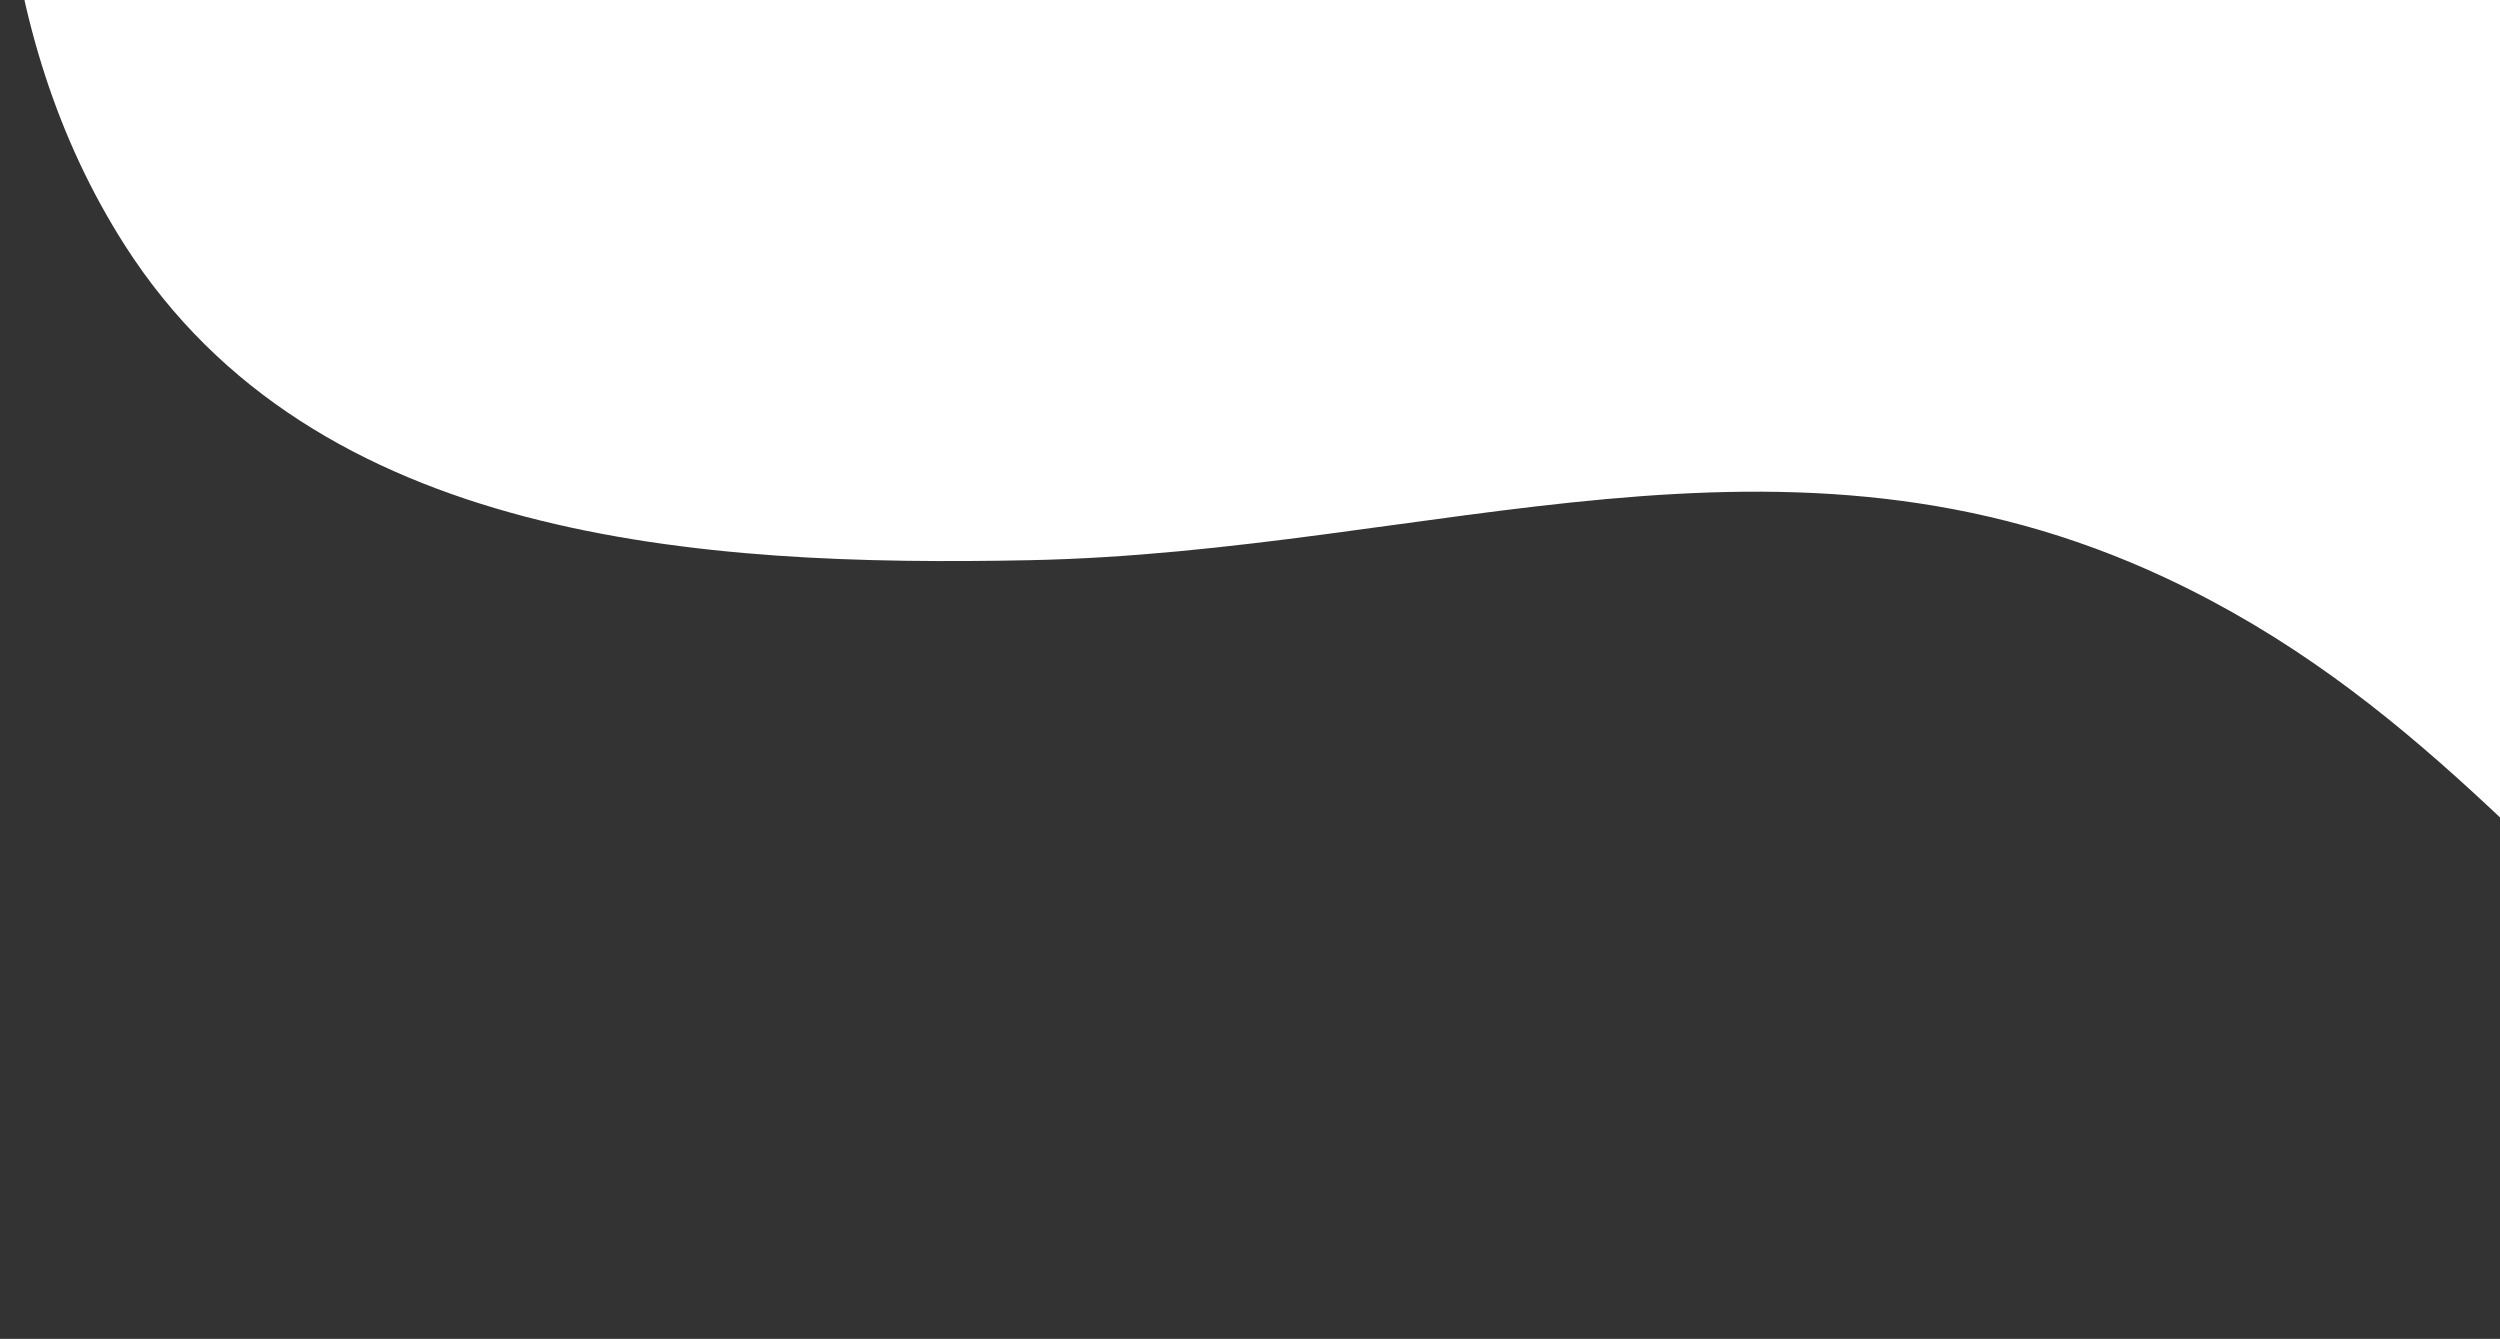 <svg width="900" height="482" viewBox="0 0 900 482" fill="none" xmlns="http://www.w3.org/2000/svg">
<rect x="0" y="0" width="900" height="482" fill="#333333" stroke="none"/>
<path d="M1743.11 -291.936L1549.23 -478.715C1328.81 -627.13 1441.38 -975.416 1112.61 -1015.66C776.854 -1056.77 259.175 -729.937 105.91 -444.106C29.595 -301.779 -53.273 -65.331 44.962 88.328C113.311 195.254 252.4 204.057 370.539 201.674C516.17 198.727 642.471 143.79 779.683 208.073C868.154 249.543 917.123 316.224 989.799 379.197C1389.71 725.291 2001 110.549 1743.11 -291.936Z" fill="white"/>
</svg>
